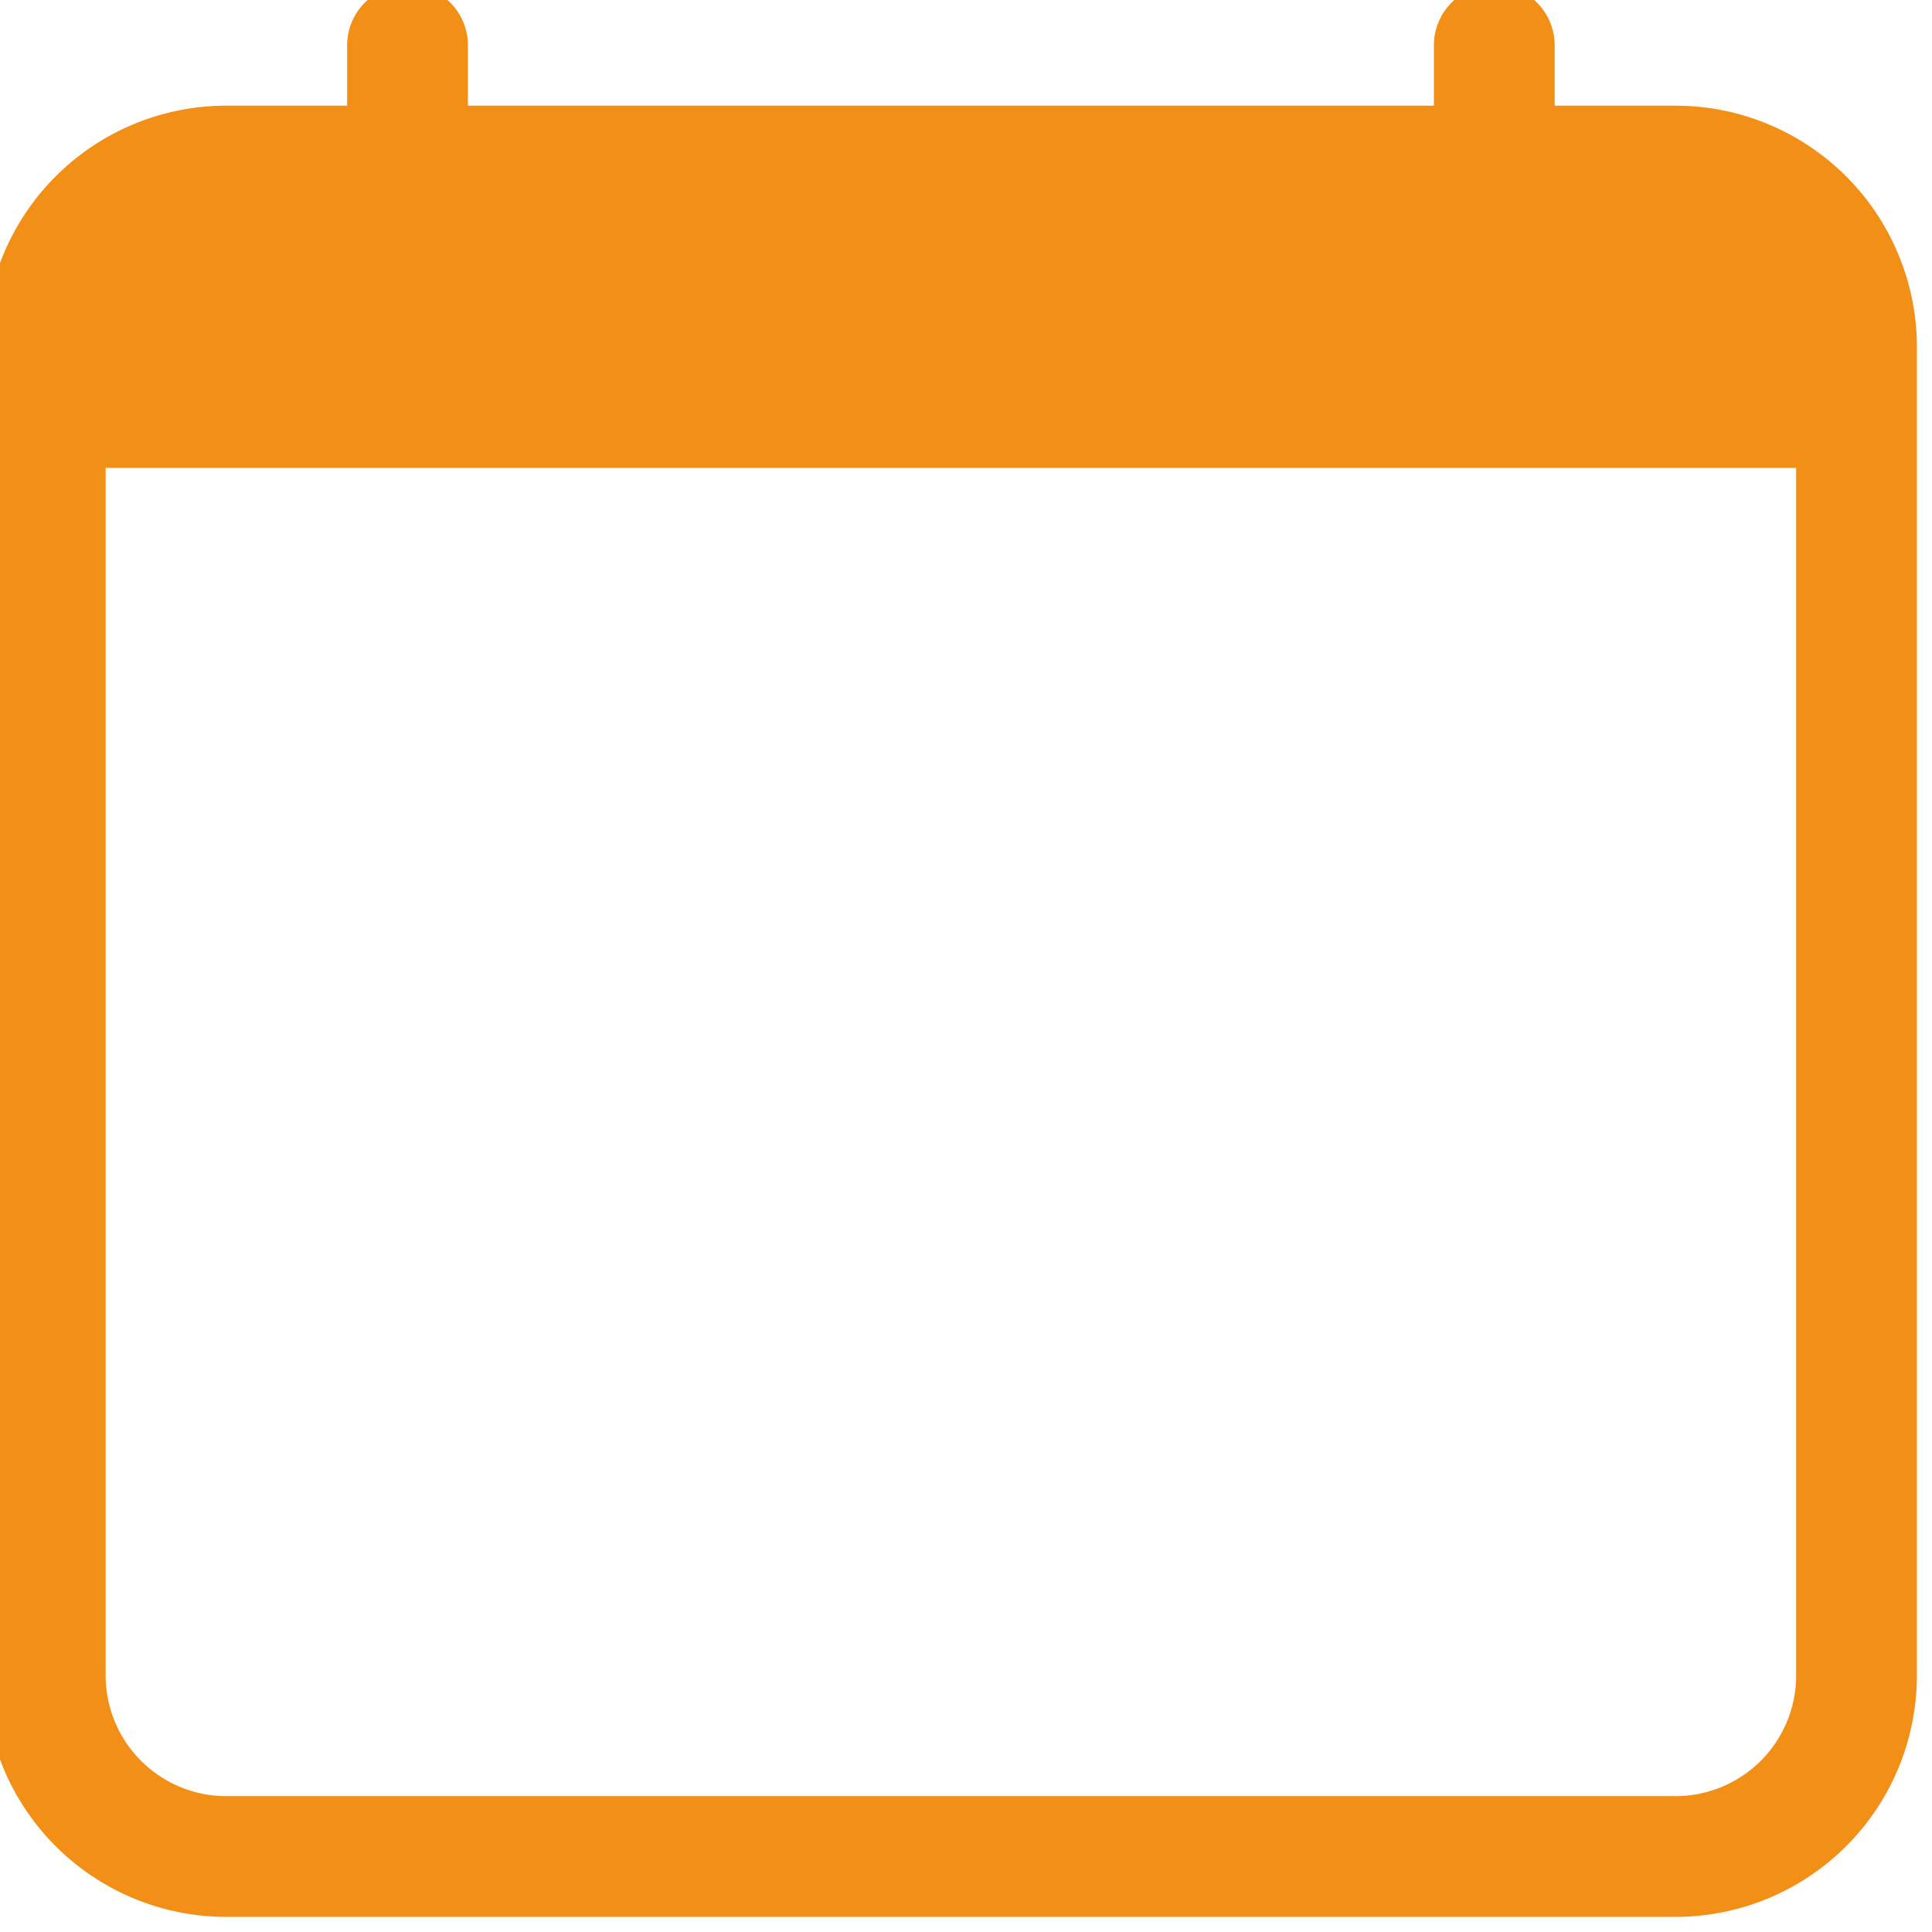 <svg width="16" height="16" xmlns="http://www.w3.org/2000/svg" class="bi bi-calendar" fill="currentColor">

 <g>
  <title>Layer 1</title>
  <path fill="#f28f16" id="svg_1" d="m3.375,-0.125a0.5,0.5 0 0 1 0.5,0.5l0,0.5l8,0l0,-0.5a0.5,0.5 0 0 1 1,0l0,0.5l1,0a2,2 0 0 1 2,2l0,11a2,2 0 0 1 -2,2l-12,0a2,2 0 0 1 -2,-2l0,-11a2,2 0 0 1 2,-2l1,0l0,-0.5a0.5,0.5 0 0 1 0.5,-0.5zm-2.5,4l0,10a1,1 0 0 0 1,1l12,0a1,1 0 0 0 1,-1l0,-10l-14,0z"/>
 </g>
</svg>
